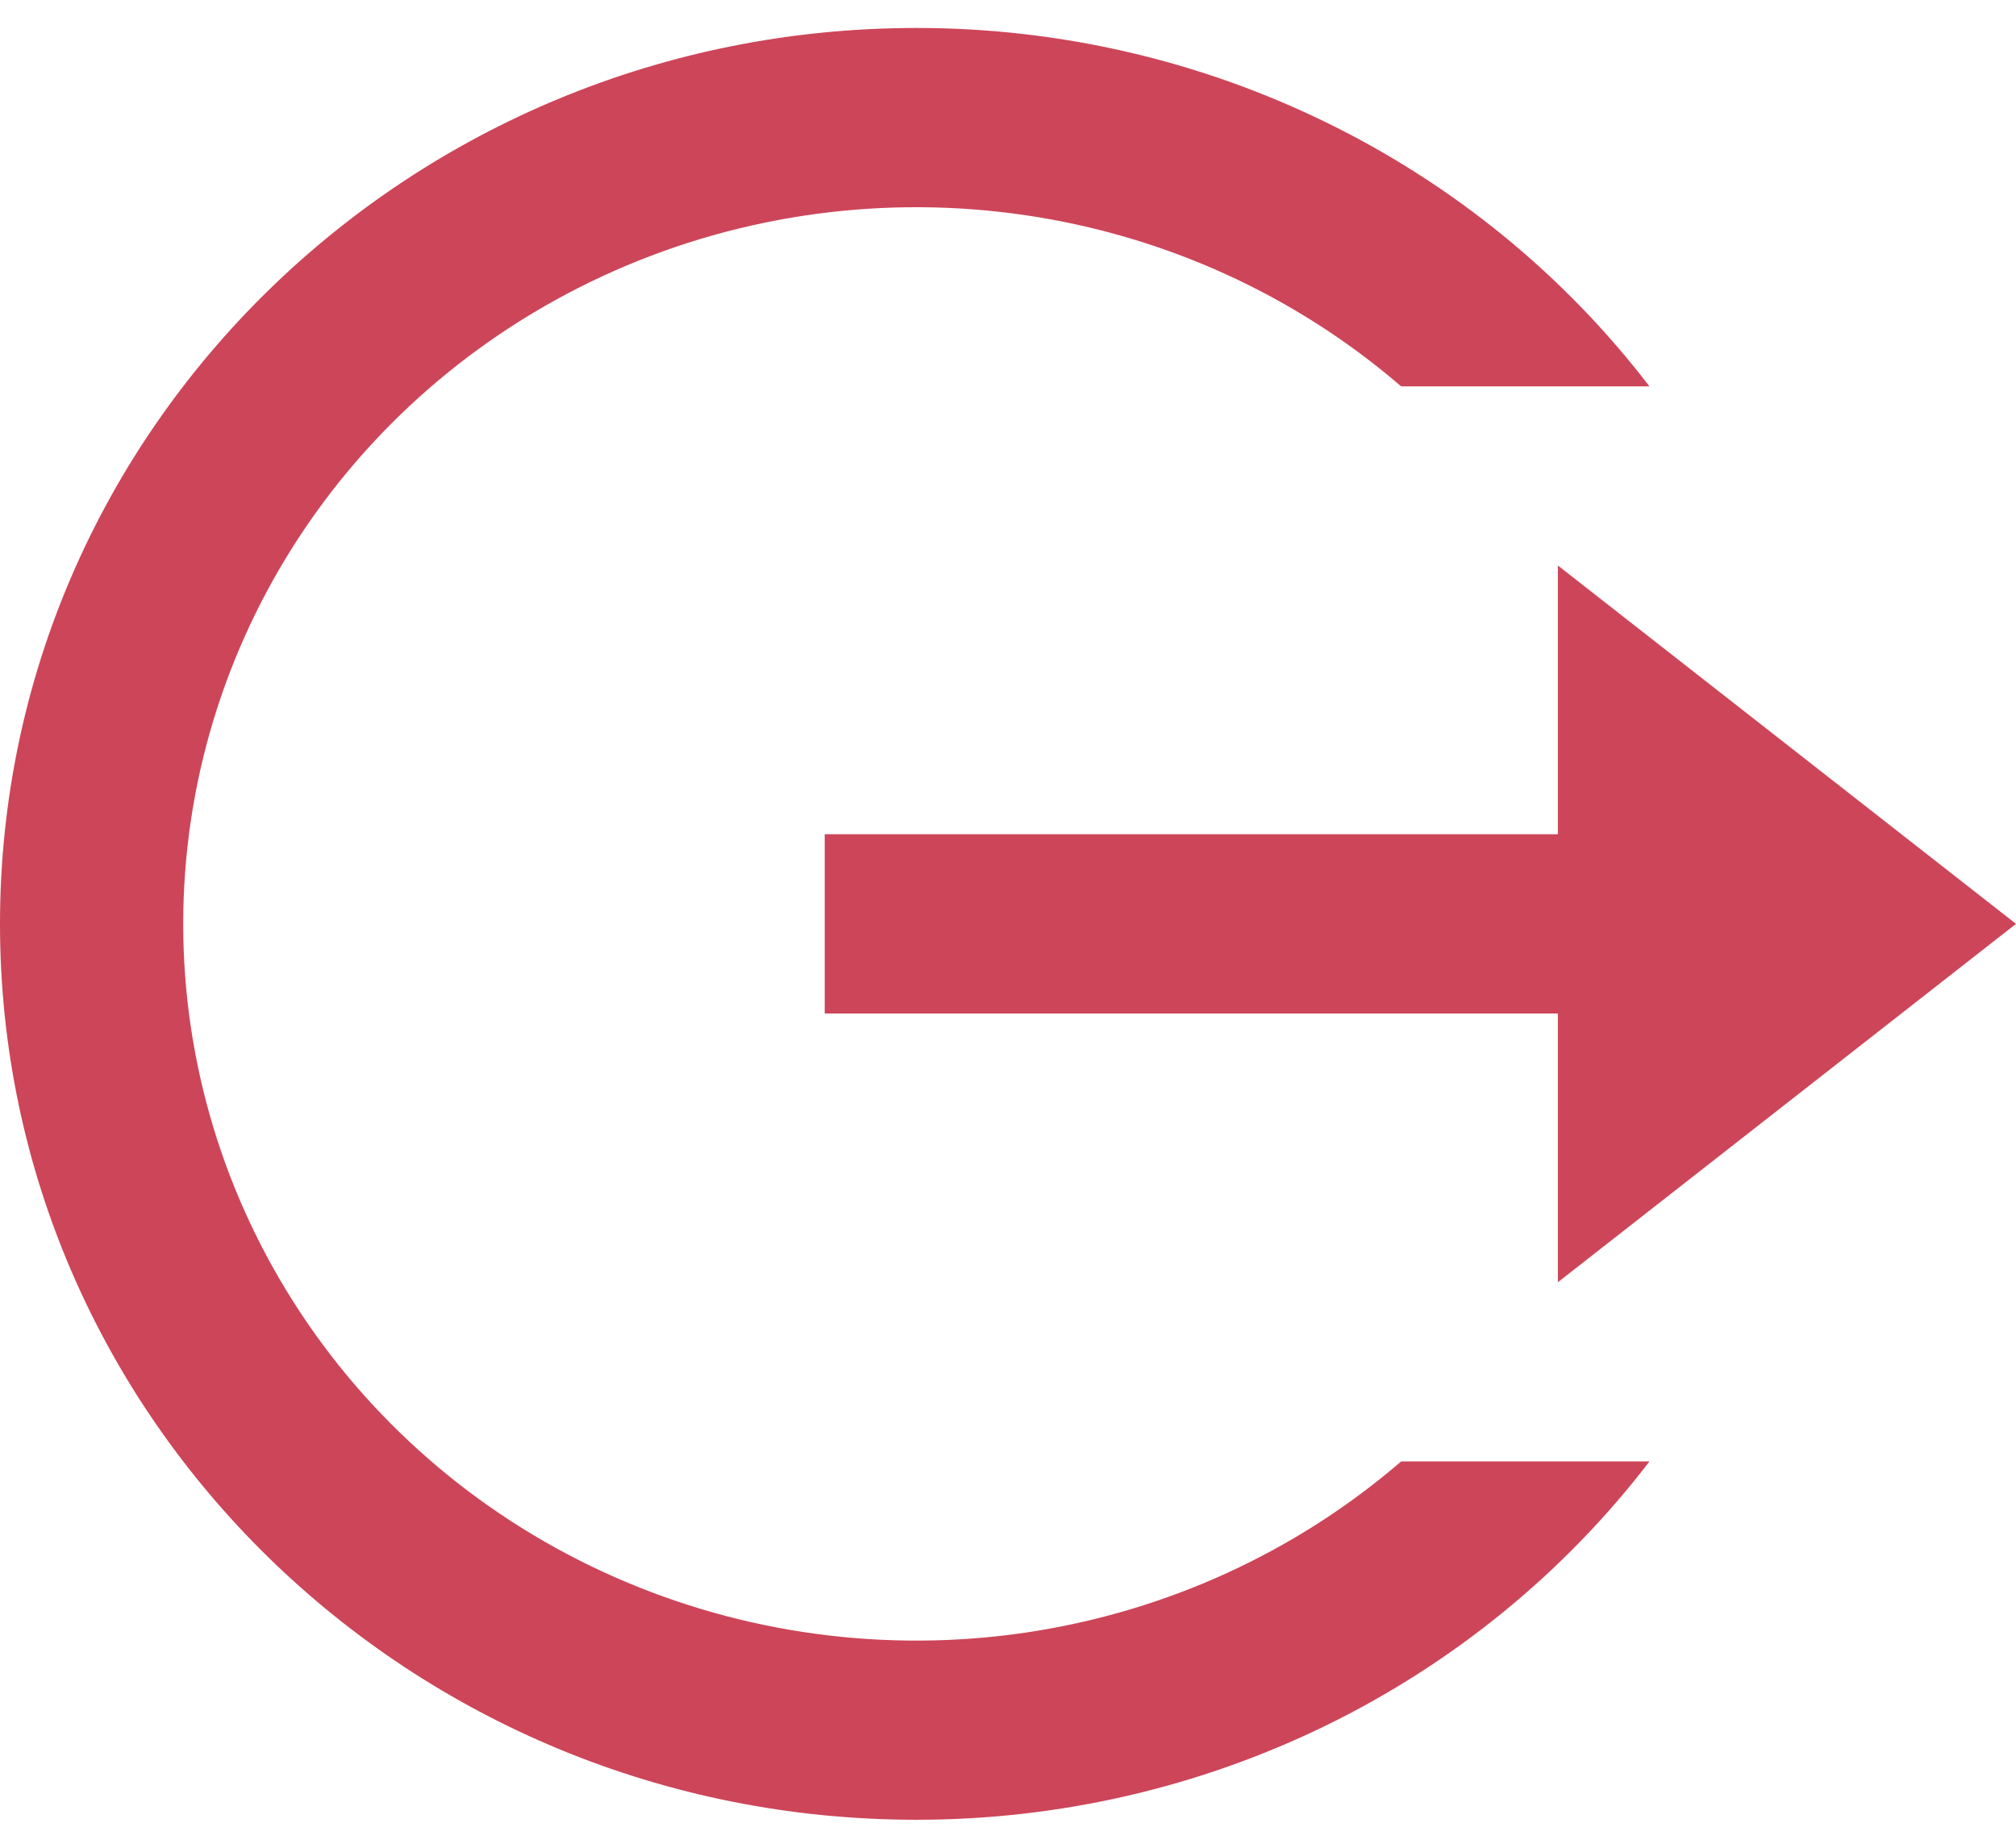 <svg width="24" height="22" viewBox="0 0 24 22" fill="none" xmlns="http://www.w3.org/2000/svg">
<path d="M10.909 21.667C4.884 21.667 0 16.891 0 11C0 5.109 4.884 0.333 10.909 0.333C12.603 0.332 14.274 0.717 15.789 1.458C17.304 2.198 18.621 3.274 19.636 4.6H16.68C15.42 3.514 13.867 2.806 12.206 2.562C10.545 2.318 8.847 2.547 7.317 3.223C5.786 3.899 4.487 4.992 3.576 6.372C2.665 7.752 2.181 9.359 2.181 11.001C2.181 12.643 2.666 14.251 3.577 15.63C4.488 17.01 5.787 18.103 7.318 18.778C8.849 19.454 10.546 19.683 12.207 19.439C13.868 19.194 15.421 18.486 16.681 17.4H19.637C18.622 18.726 17.304 19.802 15.789 20.543C14.274 21.283 12.603 21.668 10.909 21.667ZM18.546 15.267V12.067H9.818V9.933H18.546V6.733L24 11L18.546 15.267Z" fill="#CD4559"/>
</svg>
